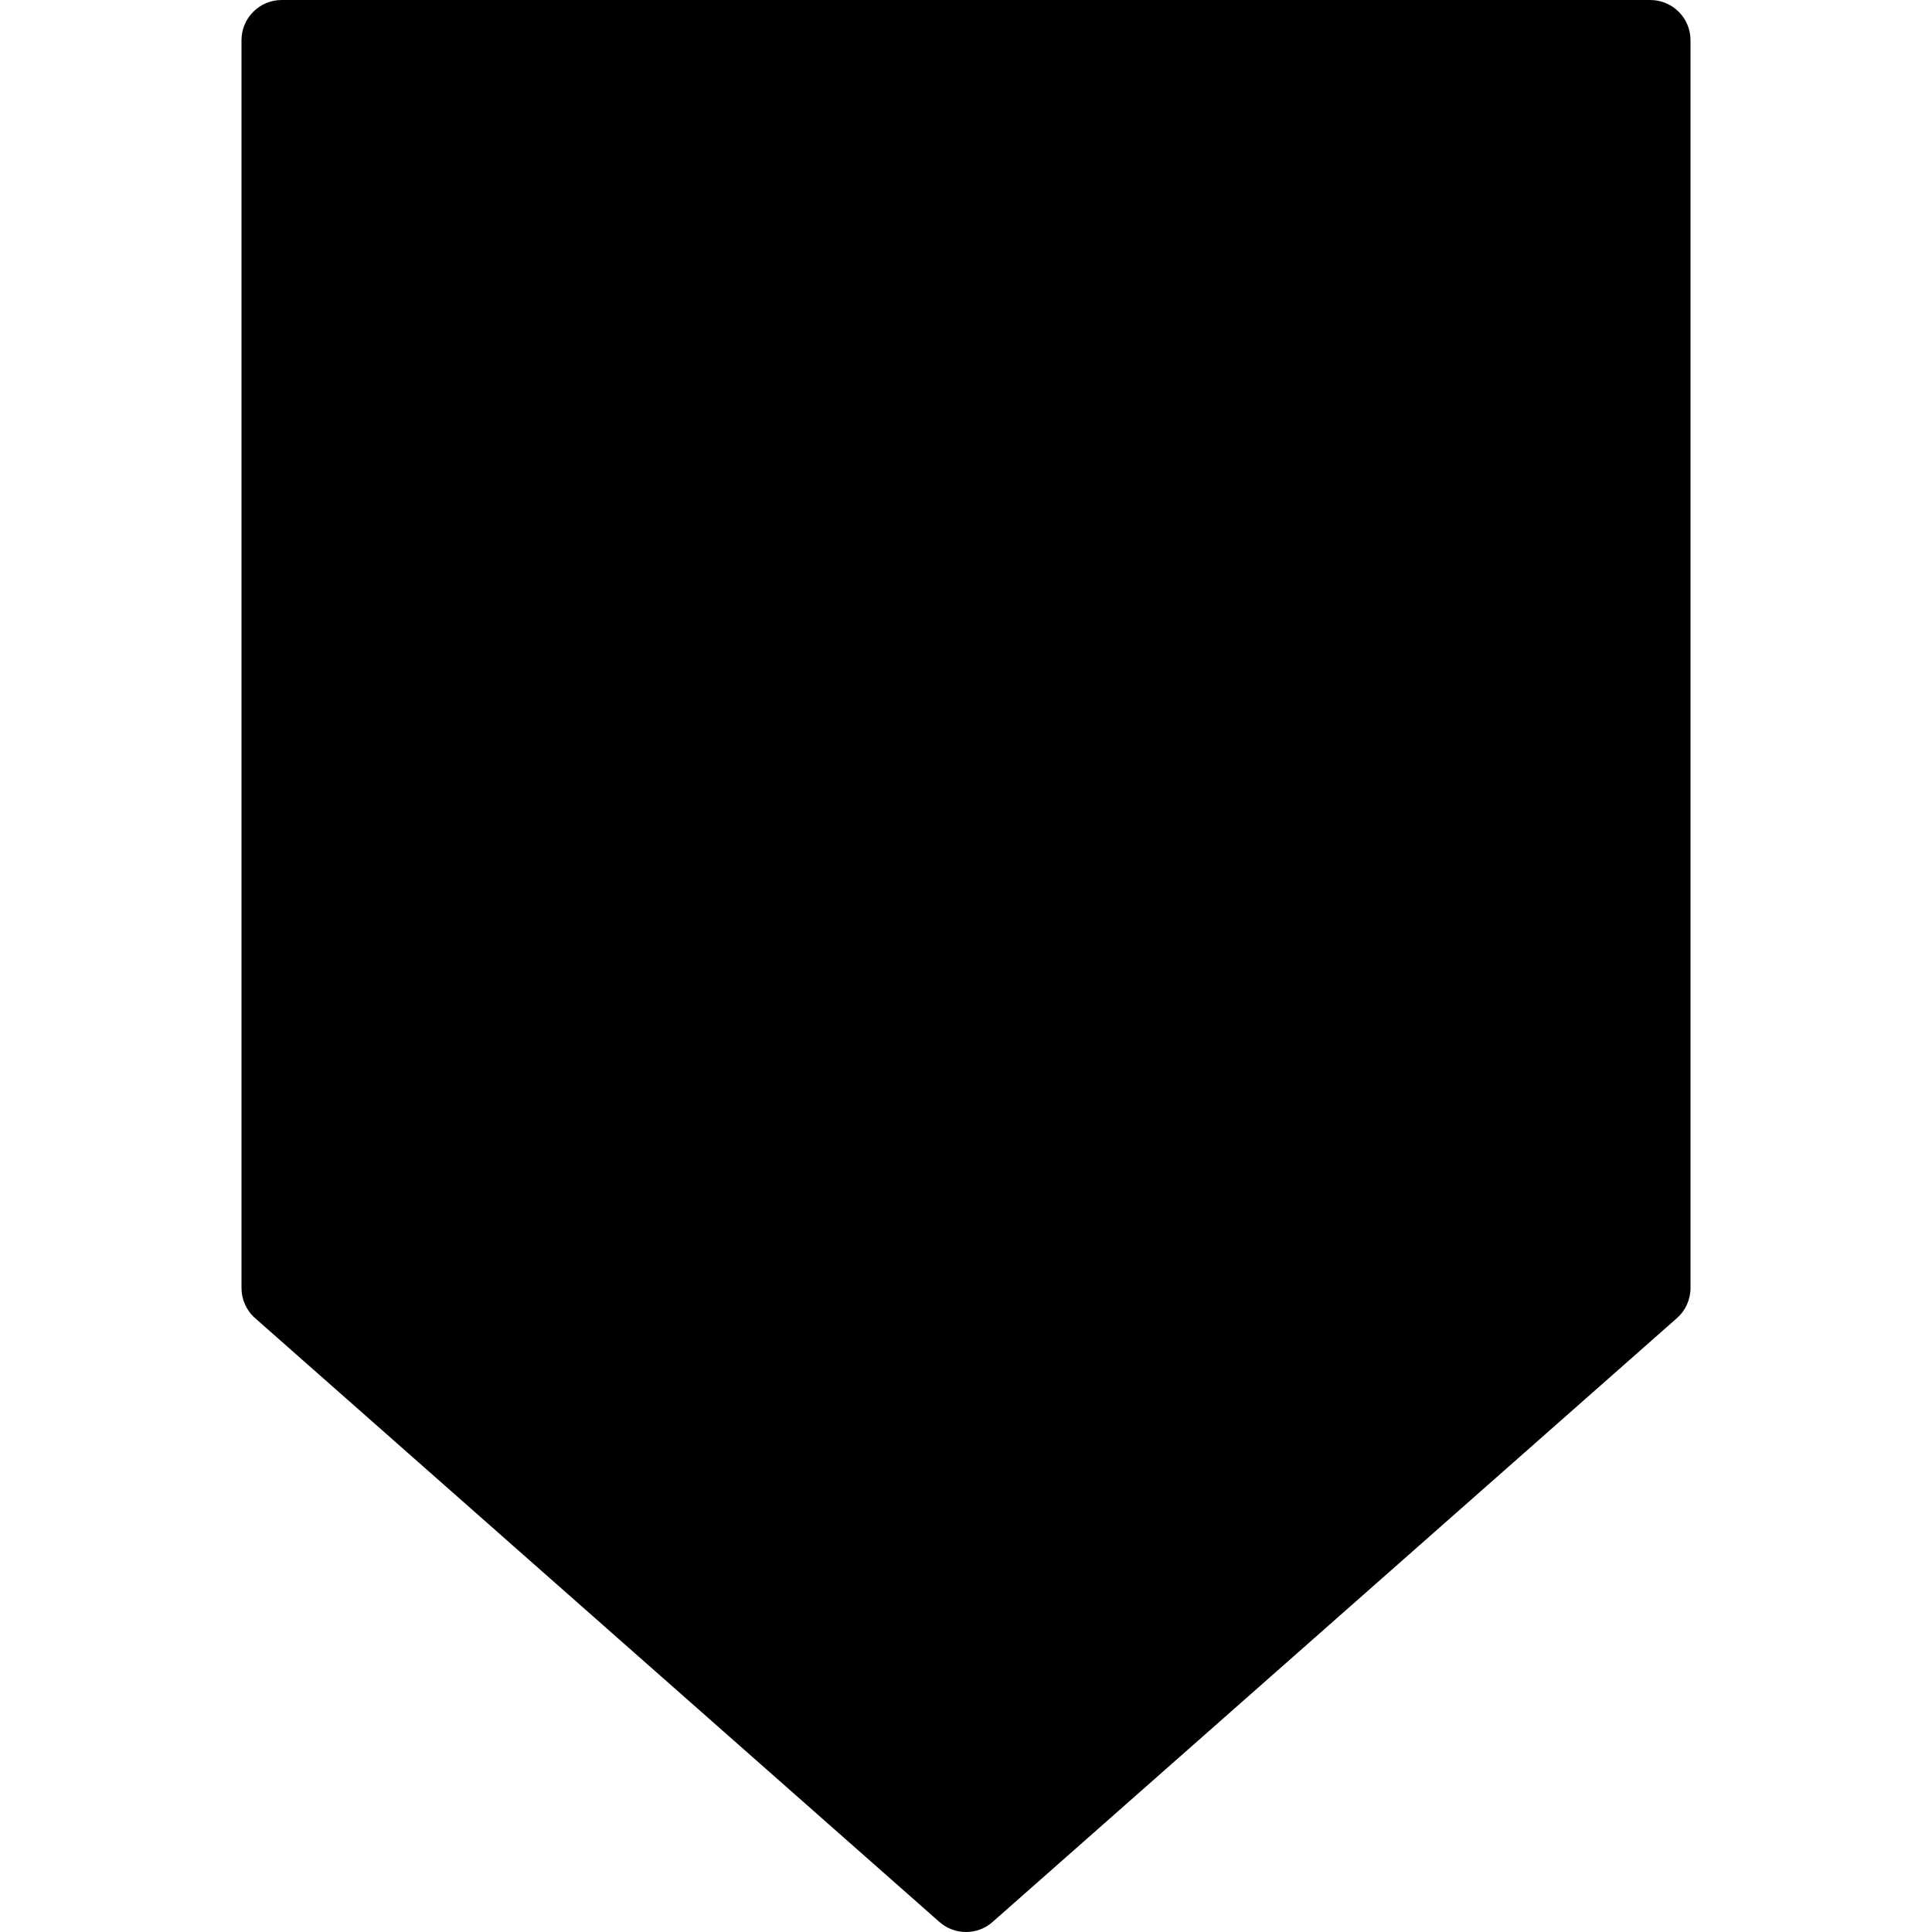 <?xml version="1.0" encoding="utf-8"?>
<!-- Generator: Adobe Illustrator 17.0.0, SVG Export Plug-In . SVG Version: 6.00 Build 0)  -->
<!DOCTYPE svg PUBLIC "-//W3C//DTD SVG 1.1//EN" "http://www.w3.org/Graphics/SVG/1.1/DTD/svg11.dtd">
<svg version="1.1" id="Layer_2" xmlns="http://www.w3.org/2000/svg" xmlns:xlink="http://www.w3.org/1999/xlink" x="0px" y="0px"
	 width="48px" height="48px" viewBox="0 0 48 48" enable-background="new 0 0 48 48" xml:space="preserve">
<path d="M41,0H7C6.447,0,6,0.447,6,1v31c0,0.287,0.123,0.56,0.339,0.75l17,15C23.527,47.917,23.764,48,24,48
	c0.236,0,0.473-0.083,0.661-0.25l17-15C41.877,32.56,42,32.287,42,32V1C42,0.447,41.553,0,41,0z"/>
</svg>
